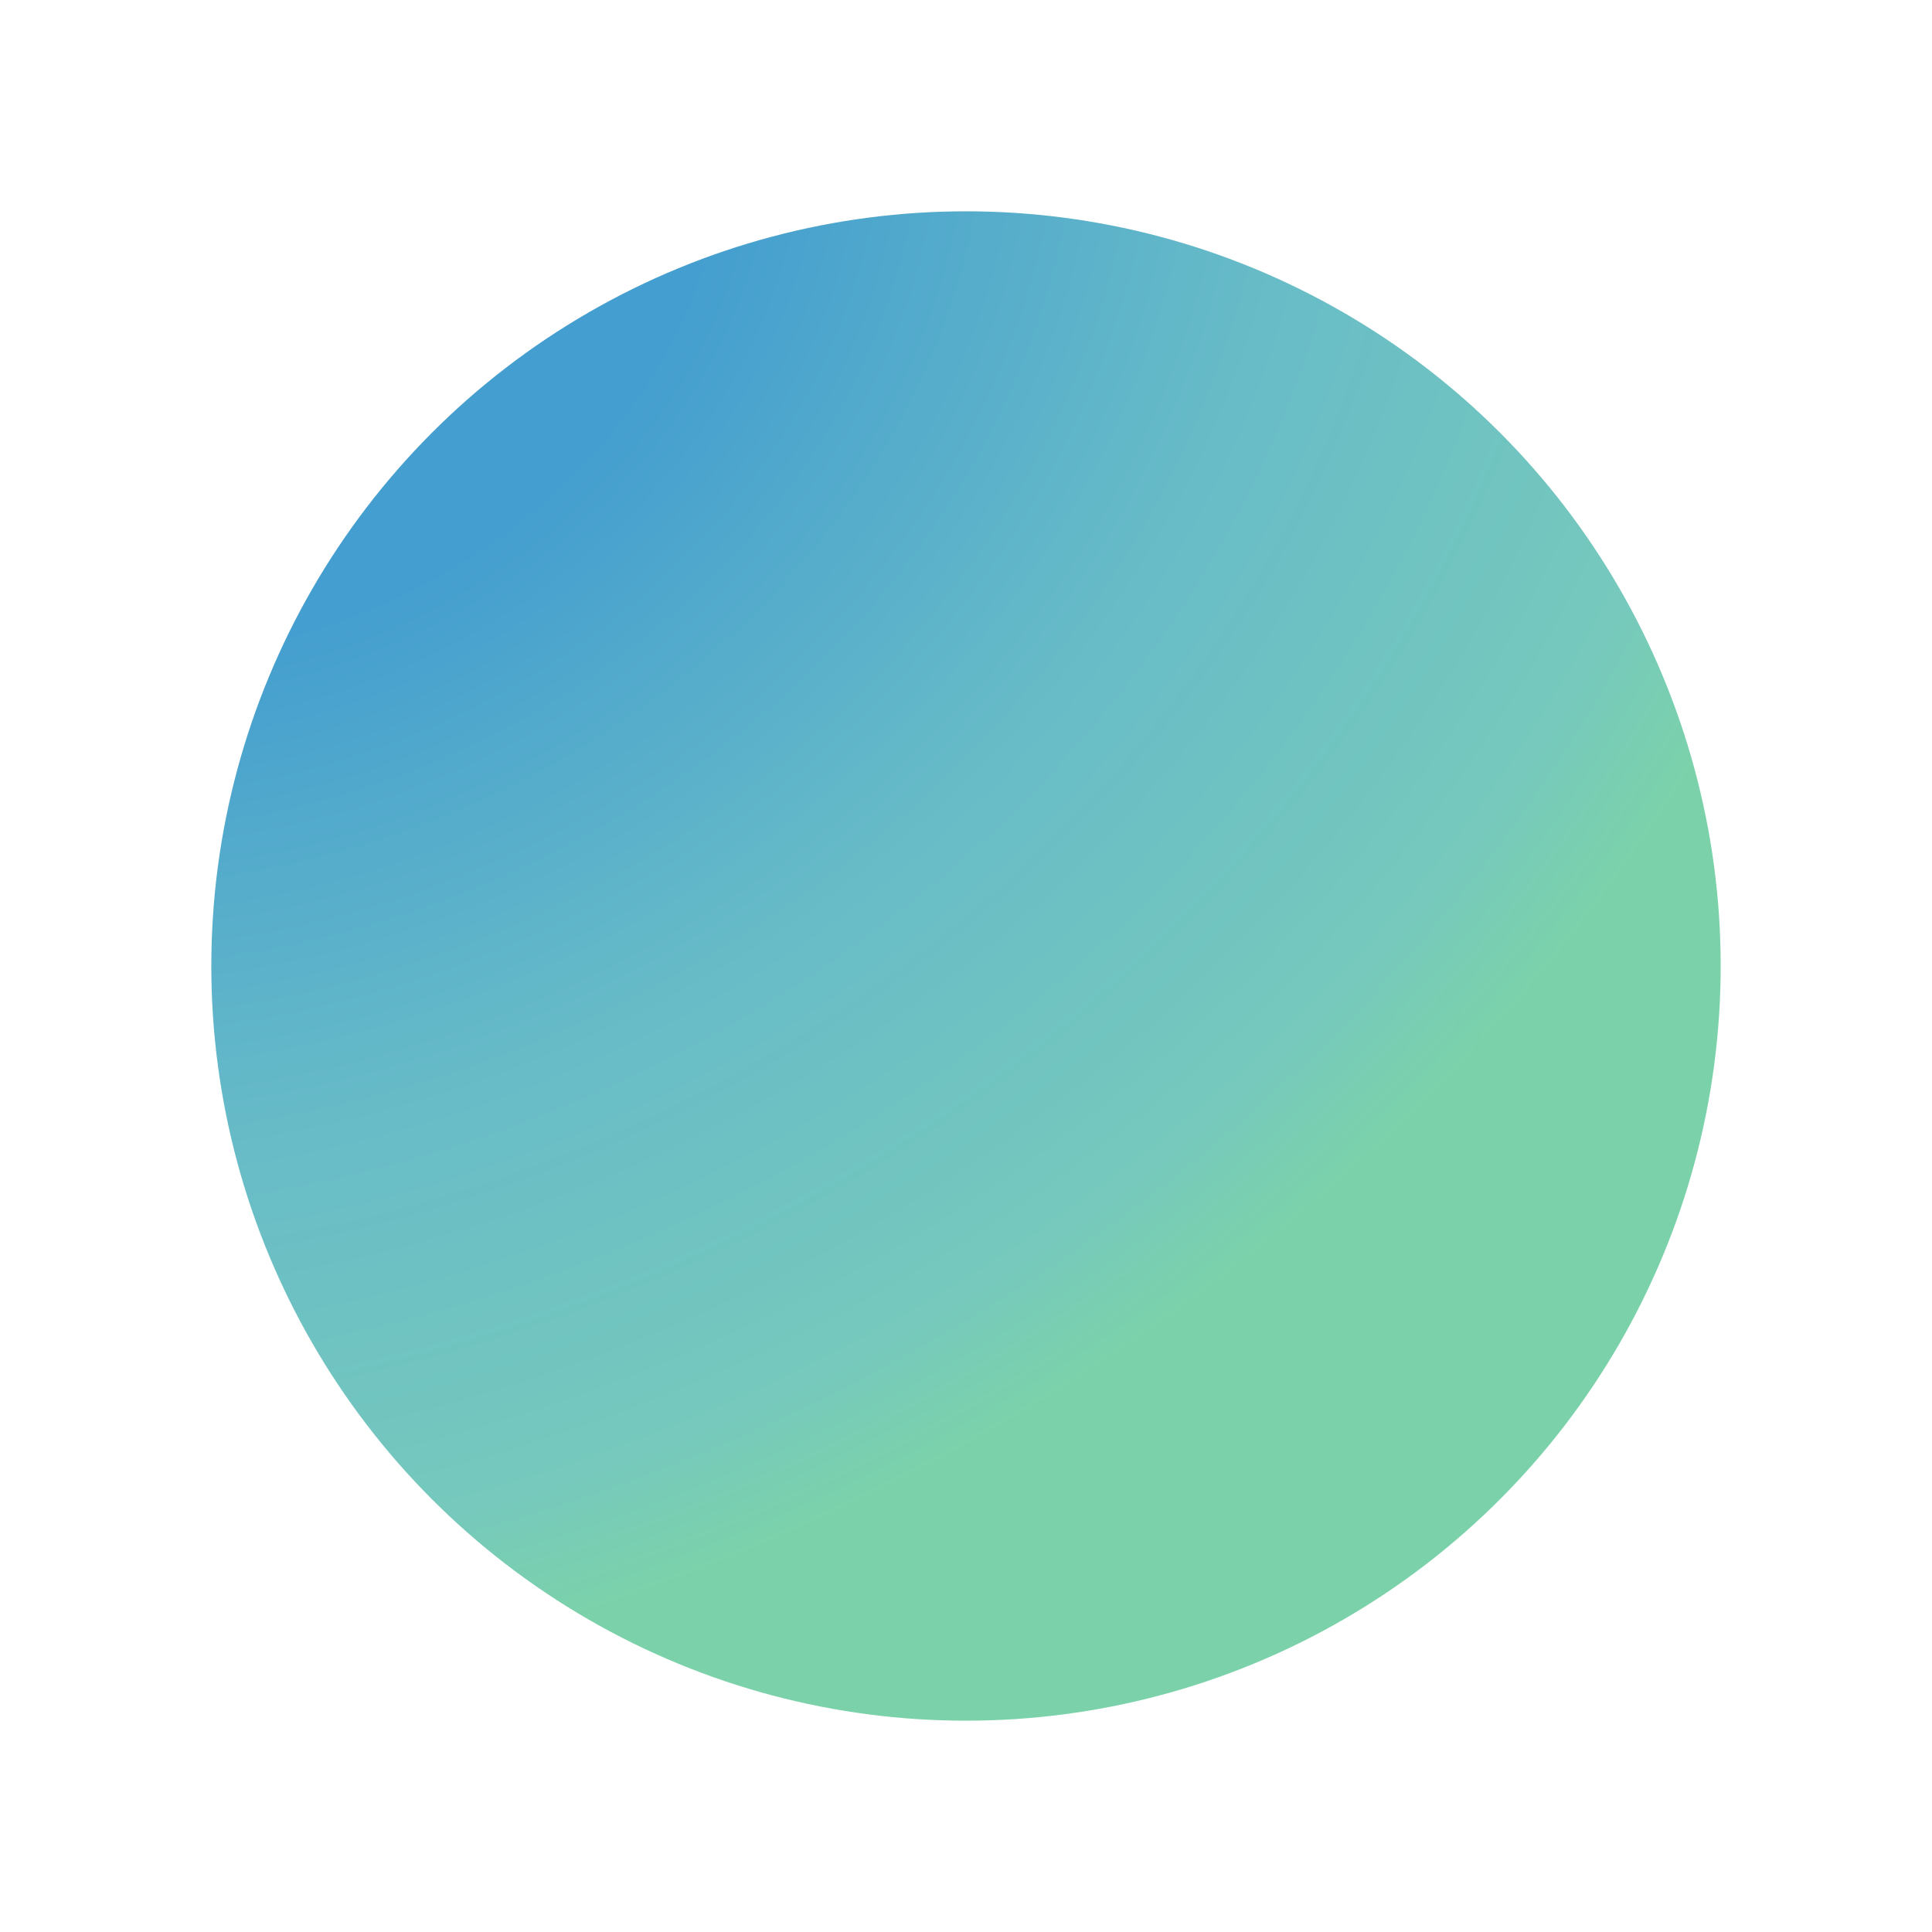 <svg width="128" height="128" viewBox="0 0 128 128" fill="none" xmlns="http://www.w3.org/2000/svg">
<g id="Ellipse 555" filter="url(#filter0_f_1672_6566)">
<circle cx="64" cy="64" r="50" fill="url(#paint0_radial_1672_6566)"/>
</g>
<defs>
<filter id="filter0_f_1672_6566" x="0" y="0" width="128" height="128" filterUnits="userSpaceOnUse" color-interpolation-filters="sRGB">
<feFlood flood-opacity="0" result="BackgroundImageFix"/>
<feBlend mode="normal" in="SourceGraphic" in2="BackgroundImageFix" result="shape"/>
<feGaussianBlur stdDeviation="7" result="effect1_foregroundBlur_1672_6566"/>
</filter>
<radialGradient id="paint0_radial_1672_6566" cx="0" cy="0" r="1" gradientUnits="userSpaceOnUse" gradientTransform="translate(14 14) rotate(63.435) scale(111.803 136.263)">
<stop stop-color="#449ECF"/>
<stop offset="0.253" stop-color="#449ECF"/>
<stop offset="0.546" stop-color="#68BCC7"/>
<stop offset="0.781" stop-color="#76C9BC"/>
<stop offset="0.859" stop-color="#7BD2AA"/>
<stop offset="1" stop-color="#7BD2AA"/>
</radialGradient>
</defs>
</svg>
